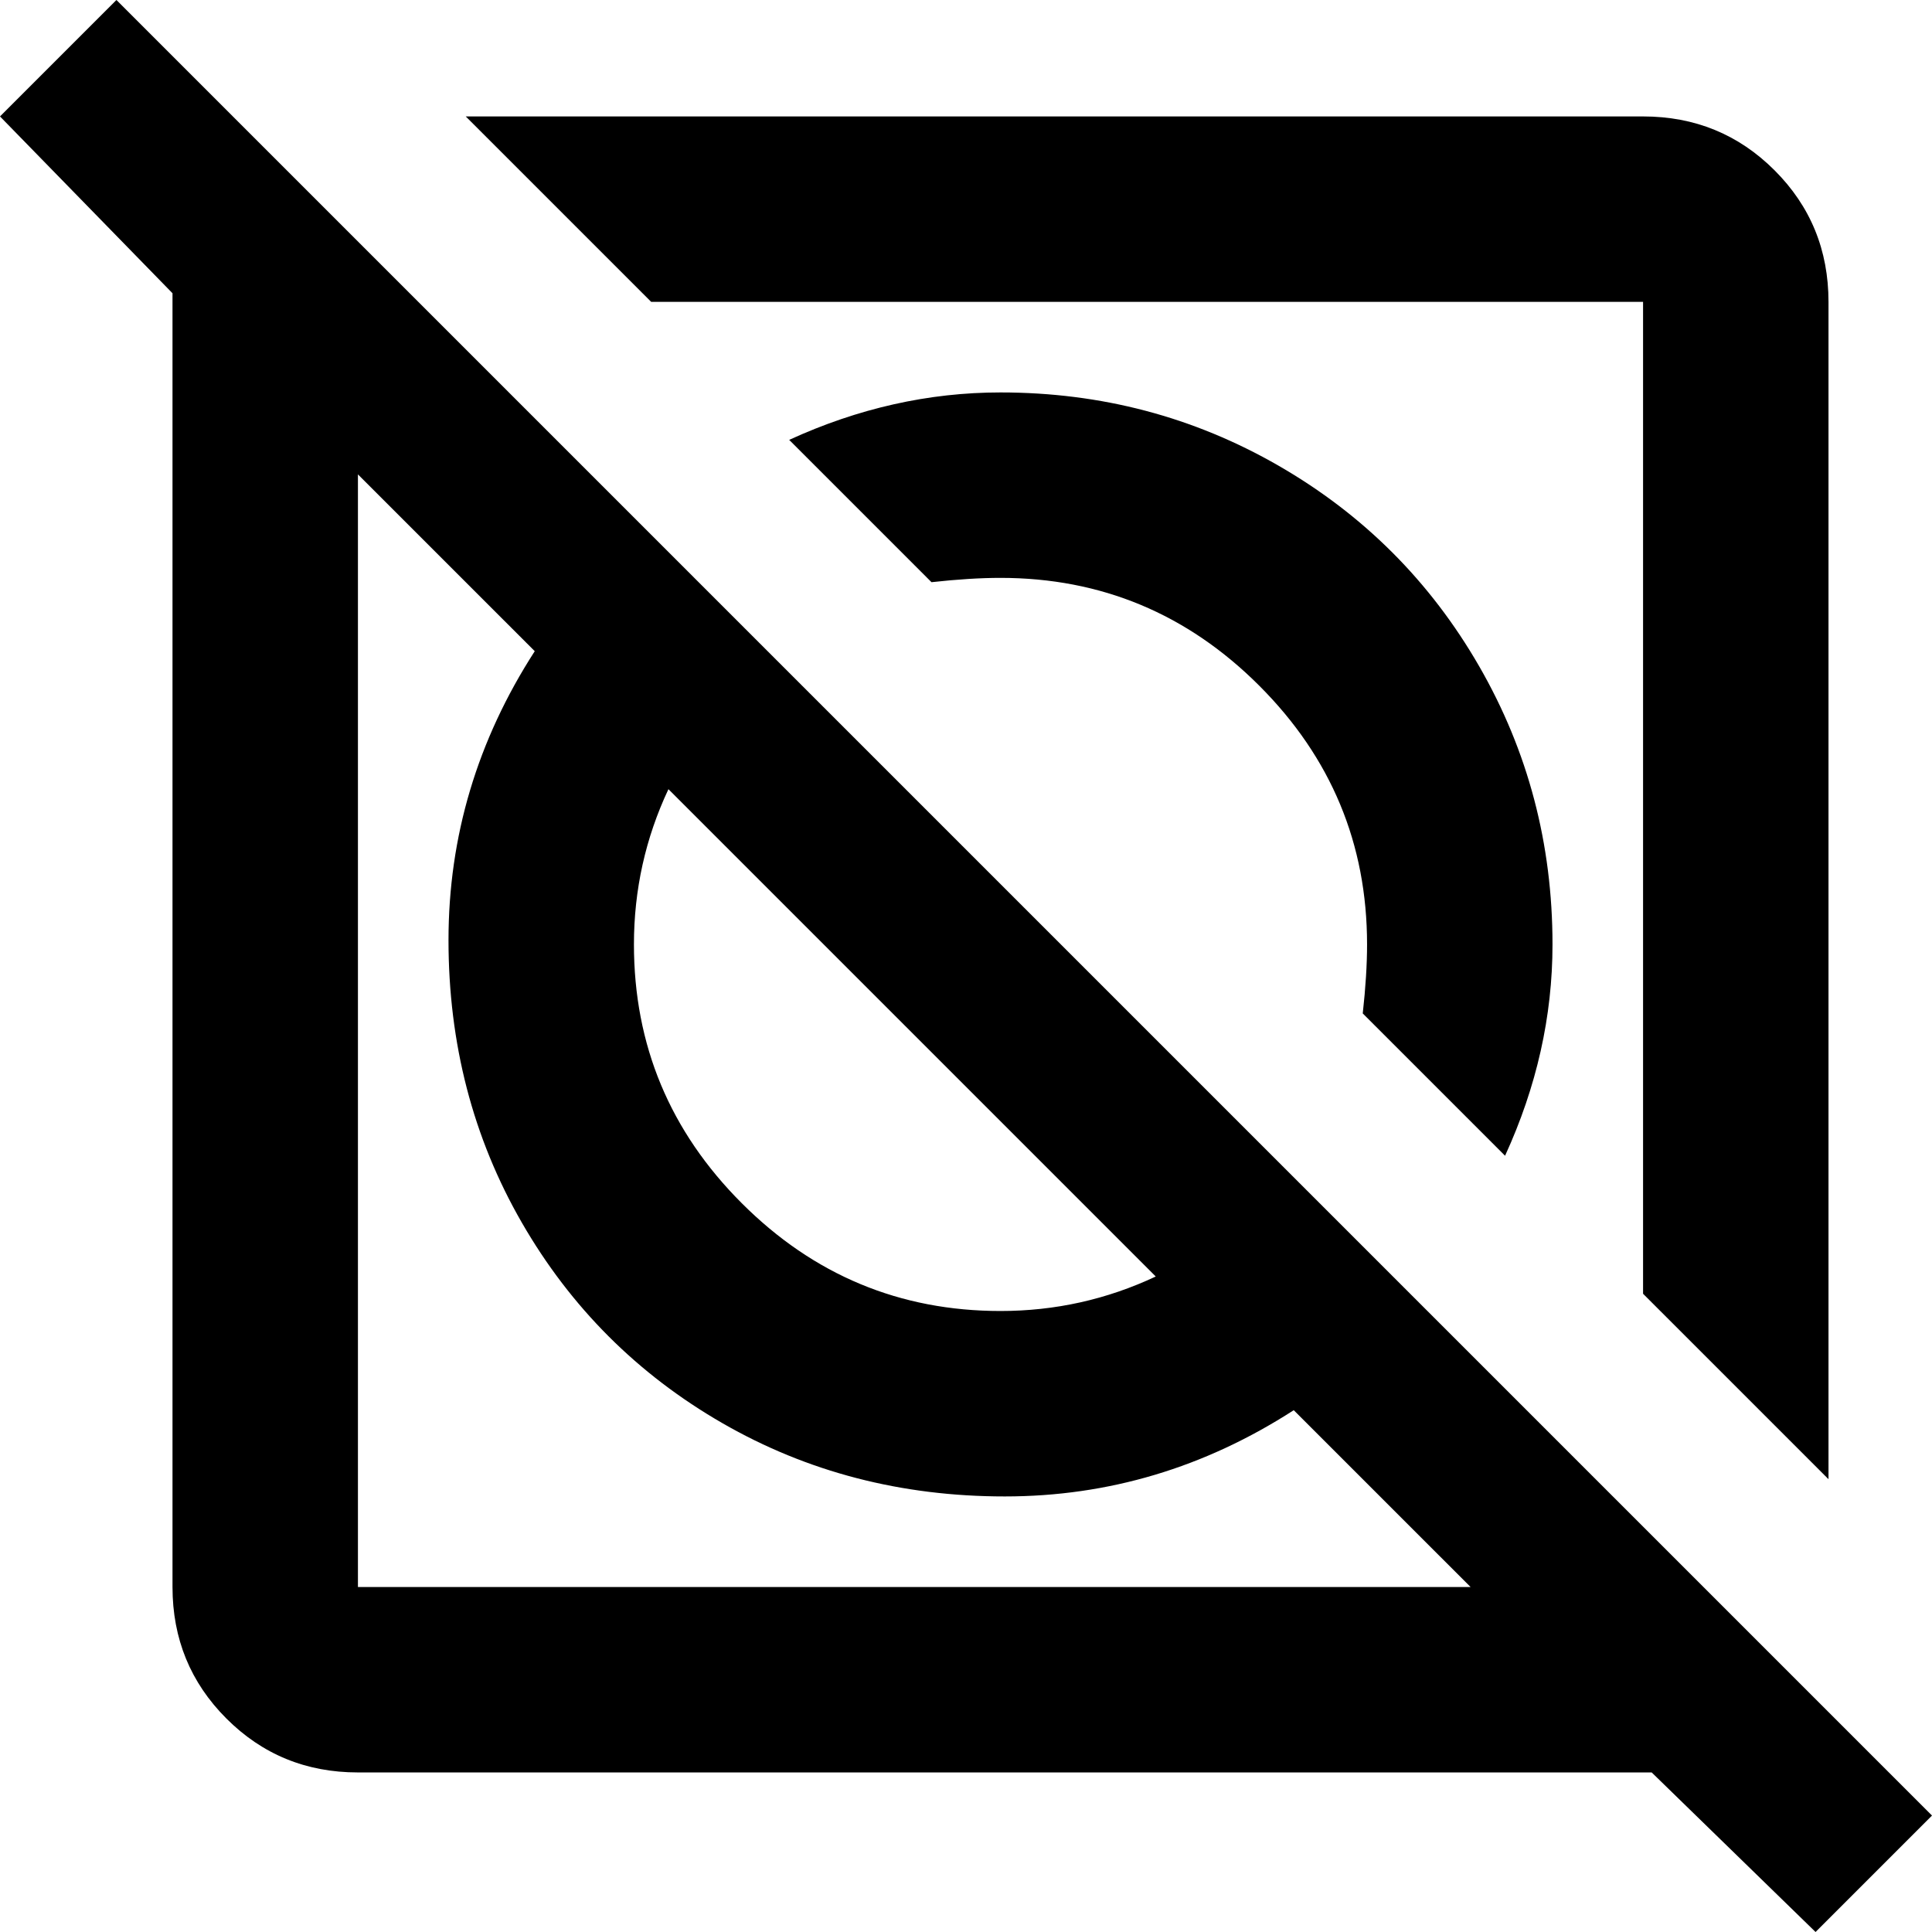 <svg xmlns="http://www.w3.org/2000/svg" viewBox="24 -37 448 448">
      <g transform="scale(1 -1) translate(0 -374)">
        <path d="M175 341 132 384H405Q423 384 435.5 371.5Q448 359 448 341V68L405 111V341ZM373 143Q384 167 384 192Q384 227 367.0 256.5Q350 286 320.5 303.0Q291 320 256 320Q231 320 207 309L240 276Q249 277 256 277Q291 277 316.0 252.0Q341 227 341 192Q341 185 340 176ZM472 -10 445 -37 407 0H107Q89 0 76.5 12.5Q64 25 64 43V343L24 384L51 411ZM171 192Q171 157 196.0 132.0Q221 107 256 107Q275 107 292 115L179 228Q171 211 171 192ZM365 43 324 84Q293 64 257.0 64.0Q221 64 191.5 81.0Q162 98 145.0 127.5Q128 157 128.0 193.0Q128 229 148 260L107 301V43Z" />
      </g>
    </svg>